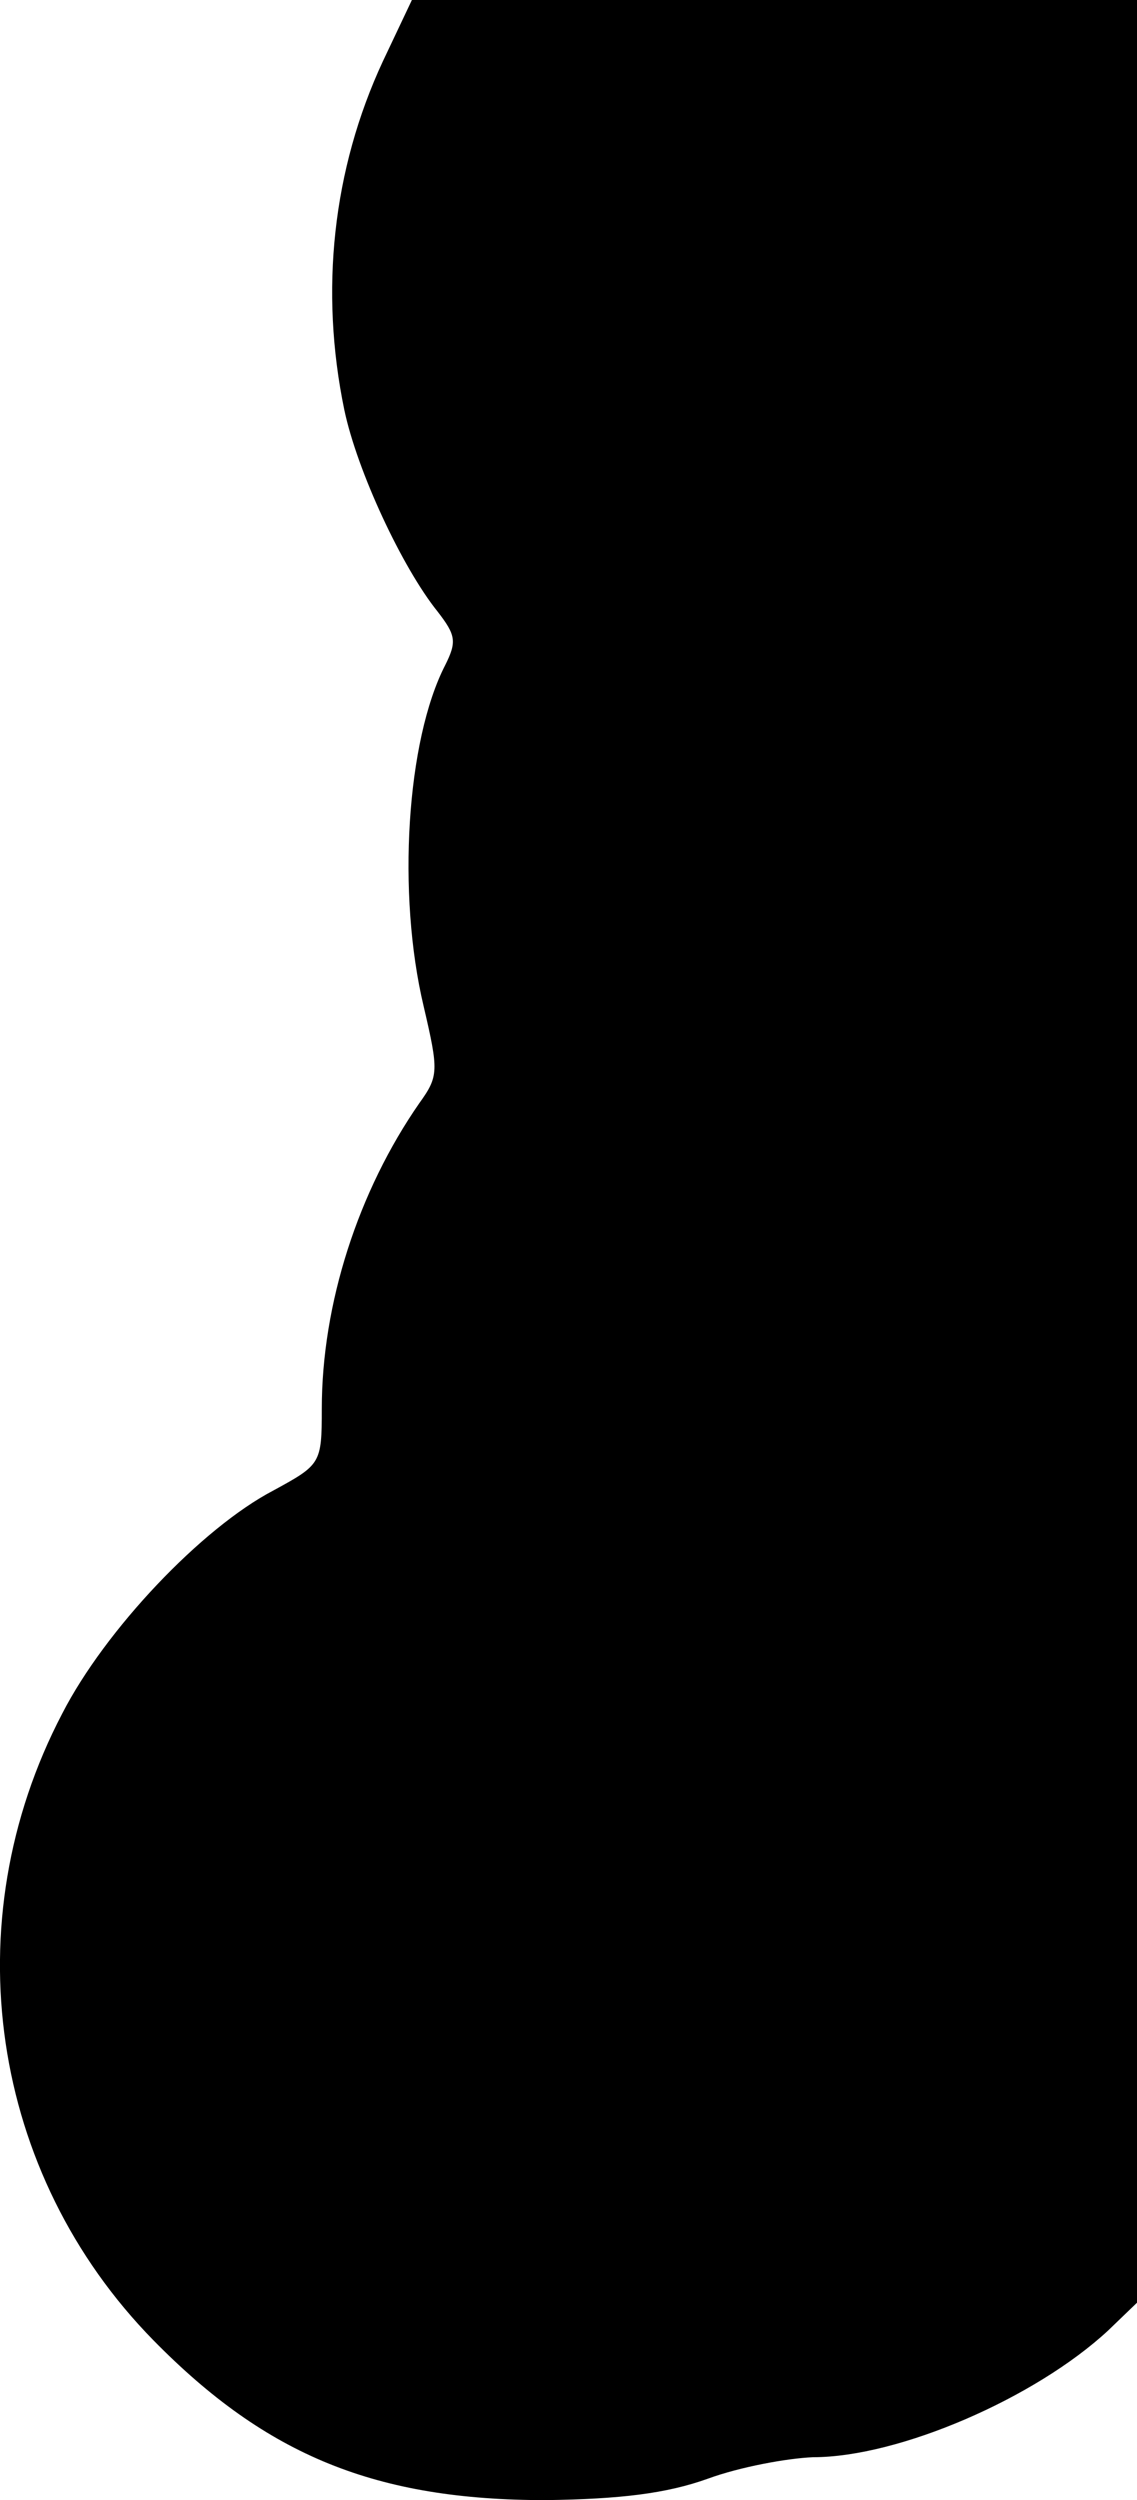 <?xml version="1.0" standalone="no"?>
<!DOCTYPE svg PUBLIC "-//W3C//DTD SVG 20010904//EN"
 "http://www.w3.org/TR/2001/REC-SVG-20010904/DTD/svg10.dtd">
<svg version="1.0" xmlns="http://www.w3.org/2000/svg"
 width="106pt" height="233pt" viewBox="0 0 106 233"
 preserveAspectRatio="xMidYMid meet">
<g transform="translate(0,233) scale(0.1,-0.1)"
fill="#000000" stroke="none">
<path fill="#000000" stroke="none" d="M357 2273 c-47 -101 -59 -214 -36 -325
12 -57 54 -147 87 -188 17 -22 18 -28 7 -50 -36 -70 -45 -213 -20 -318 14 -60
14 -65 -4 -90 -57 -82 -91 -187 -91 -285 0 -51 -1 -52 -45 -76 -67 -35 -157
-130 -197 -208 -102 -195 -67 -429 85 -584 106 -108 208 -149 366 -149 69 1
112 6 151 20 30 11 74 19 98 20 80 0 207 55 275 118 l27 26 0 1073 0 1073
-338 0 -338 0 -27 -57z"/>
</g>
</svg>
